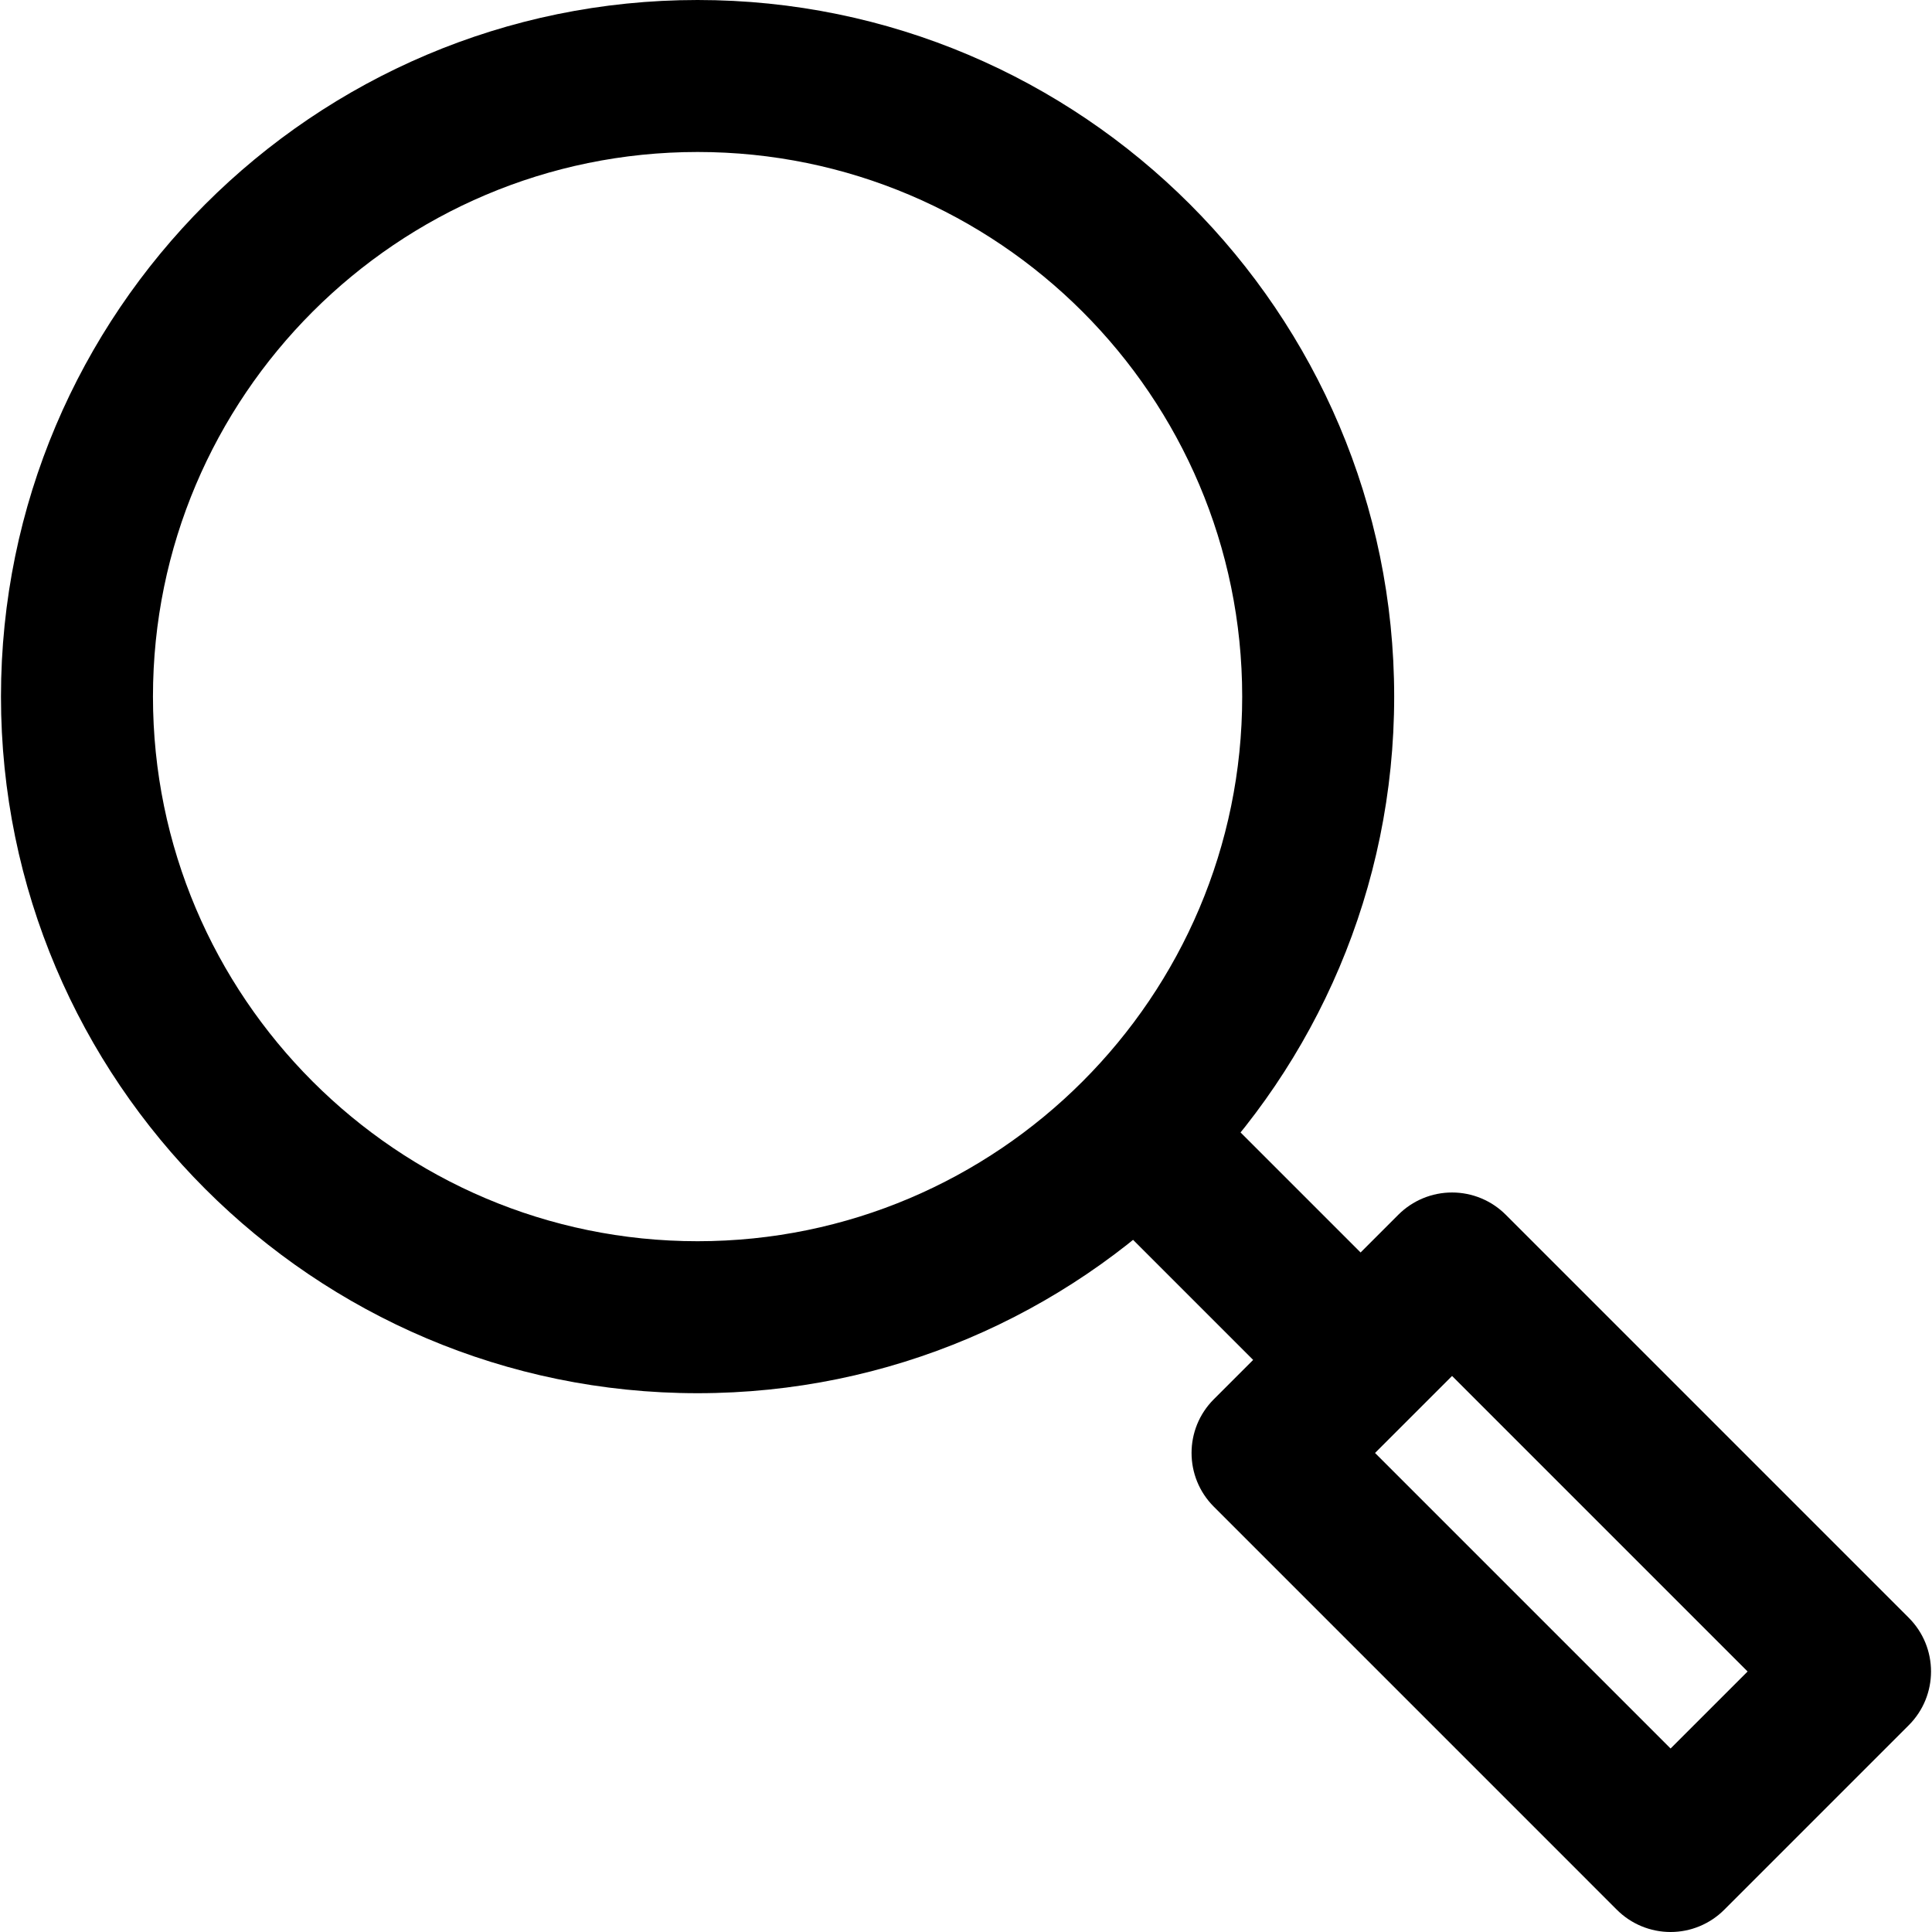 <?xml version="1.0" encoding="iso-8859-1"?>
<!-- Generator: Adobe Illustrator 19.0.0, SVG Export Plug-In . SVG Version: 6.00 Build 0)  -->
<svg version="1.1" id="Capa_1" xmlns="http://www.w3.org/2000/svg" xmlns:xlink="http://www.w3.org/1999/xlink" x="0px" y="0px"
	 viewBox="0 0 512 512" style="enable-background:new 0 0 512 512;" xml:space="preserve">
<g>
	<g>
		<path d="M184.866,0C83.07,0,0.258,82.811,0.258,184.607c0,101.789,82.812,184.607,184.607,184.607
			c101.789,0,184.607-82.818,184.607-184.607C369.473,82.811,286.655,0,184.866,0z M184.866,328.937
			c-79.583,0-144.329-64.747-144.329-144.329S105.283,40.278,184.866,40.278s144.329,64.747,144.329,144.329
			S264.448,328.937,184.866,328.937z"/>
	</g>
</g>
<g>
	<g>
		<path d="M505.841,428.725L399.044,321.922c-3.773-3.779-8.895-5.901-14.238-5.901c-5.344,0-10.459,2.121-14.238,5.901
			l-48.891,48.891c-7.868,7.861-7.868,20.609,0,28.477l106.804,106.81c3.773,3.779,8.895,5.901,14.238,5.901
			s10.459-2.128,14.232-5.907l48.891-48.891C513.708,449.341,513.708,436.593,505.841,428.725z M442.719,463.371l-78.321-78.32
			l20.414-20.407l78.32,78.32L442.719,463.371z"/>
	</g>
</g>
<g>
	<g>
		
			<rect x="310.404" y="288.52" transform="matrix(0.707 -0.707 0.707 0.707 -136.738 330.466)" width="40.271" height="83.542"/>
	</g>
</g>
<g>
</g>
<g>
</g>
<g>
</g>
<g>
</g>
<g>
</g>
<g>
</g>
<g>
</g>
<g>
</g>
<g>
</g>
<g>
</g>
<g>
</g>
<g>
</g>
<g>
</g>
<g>
</g>
<g>
</g>
</svg>
